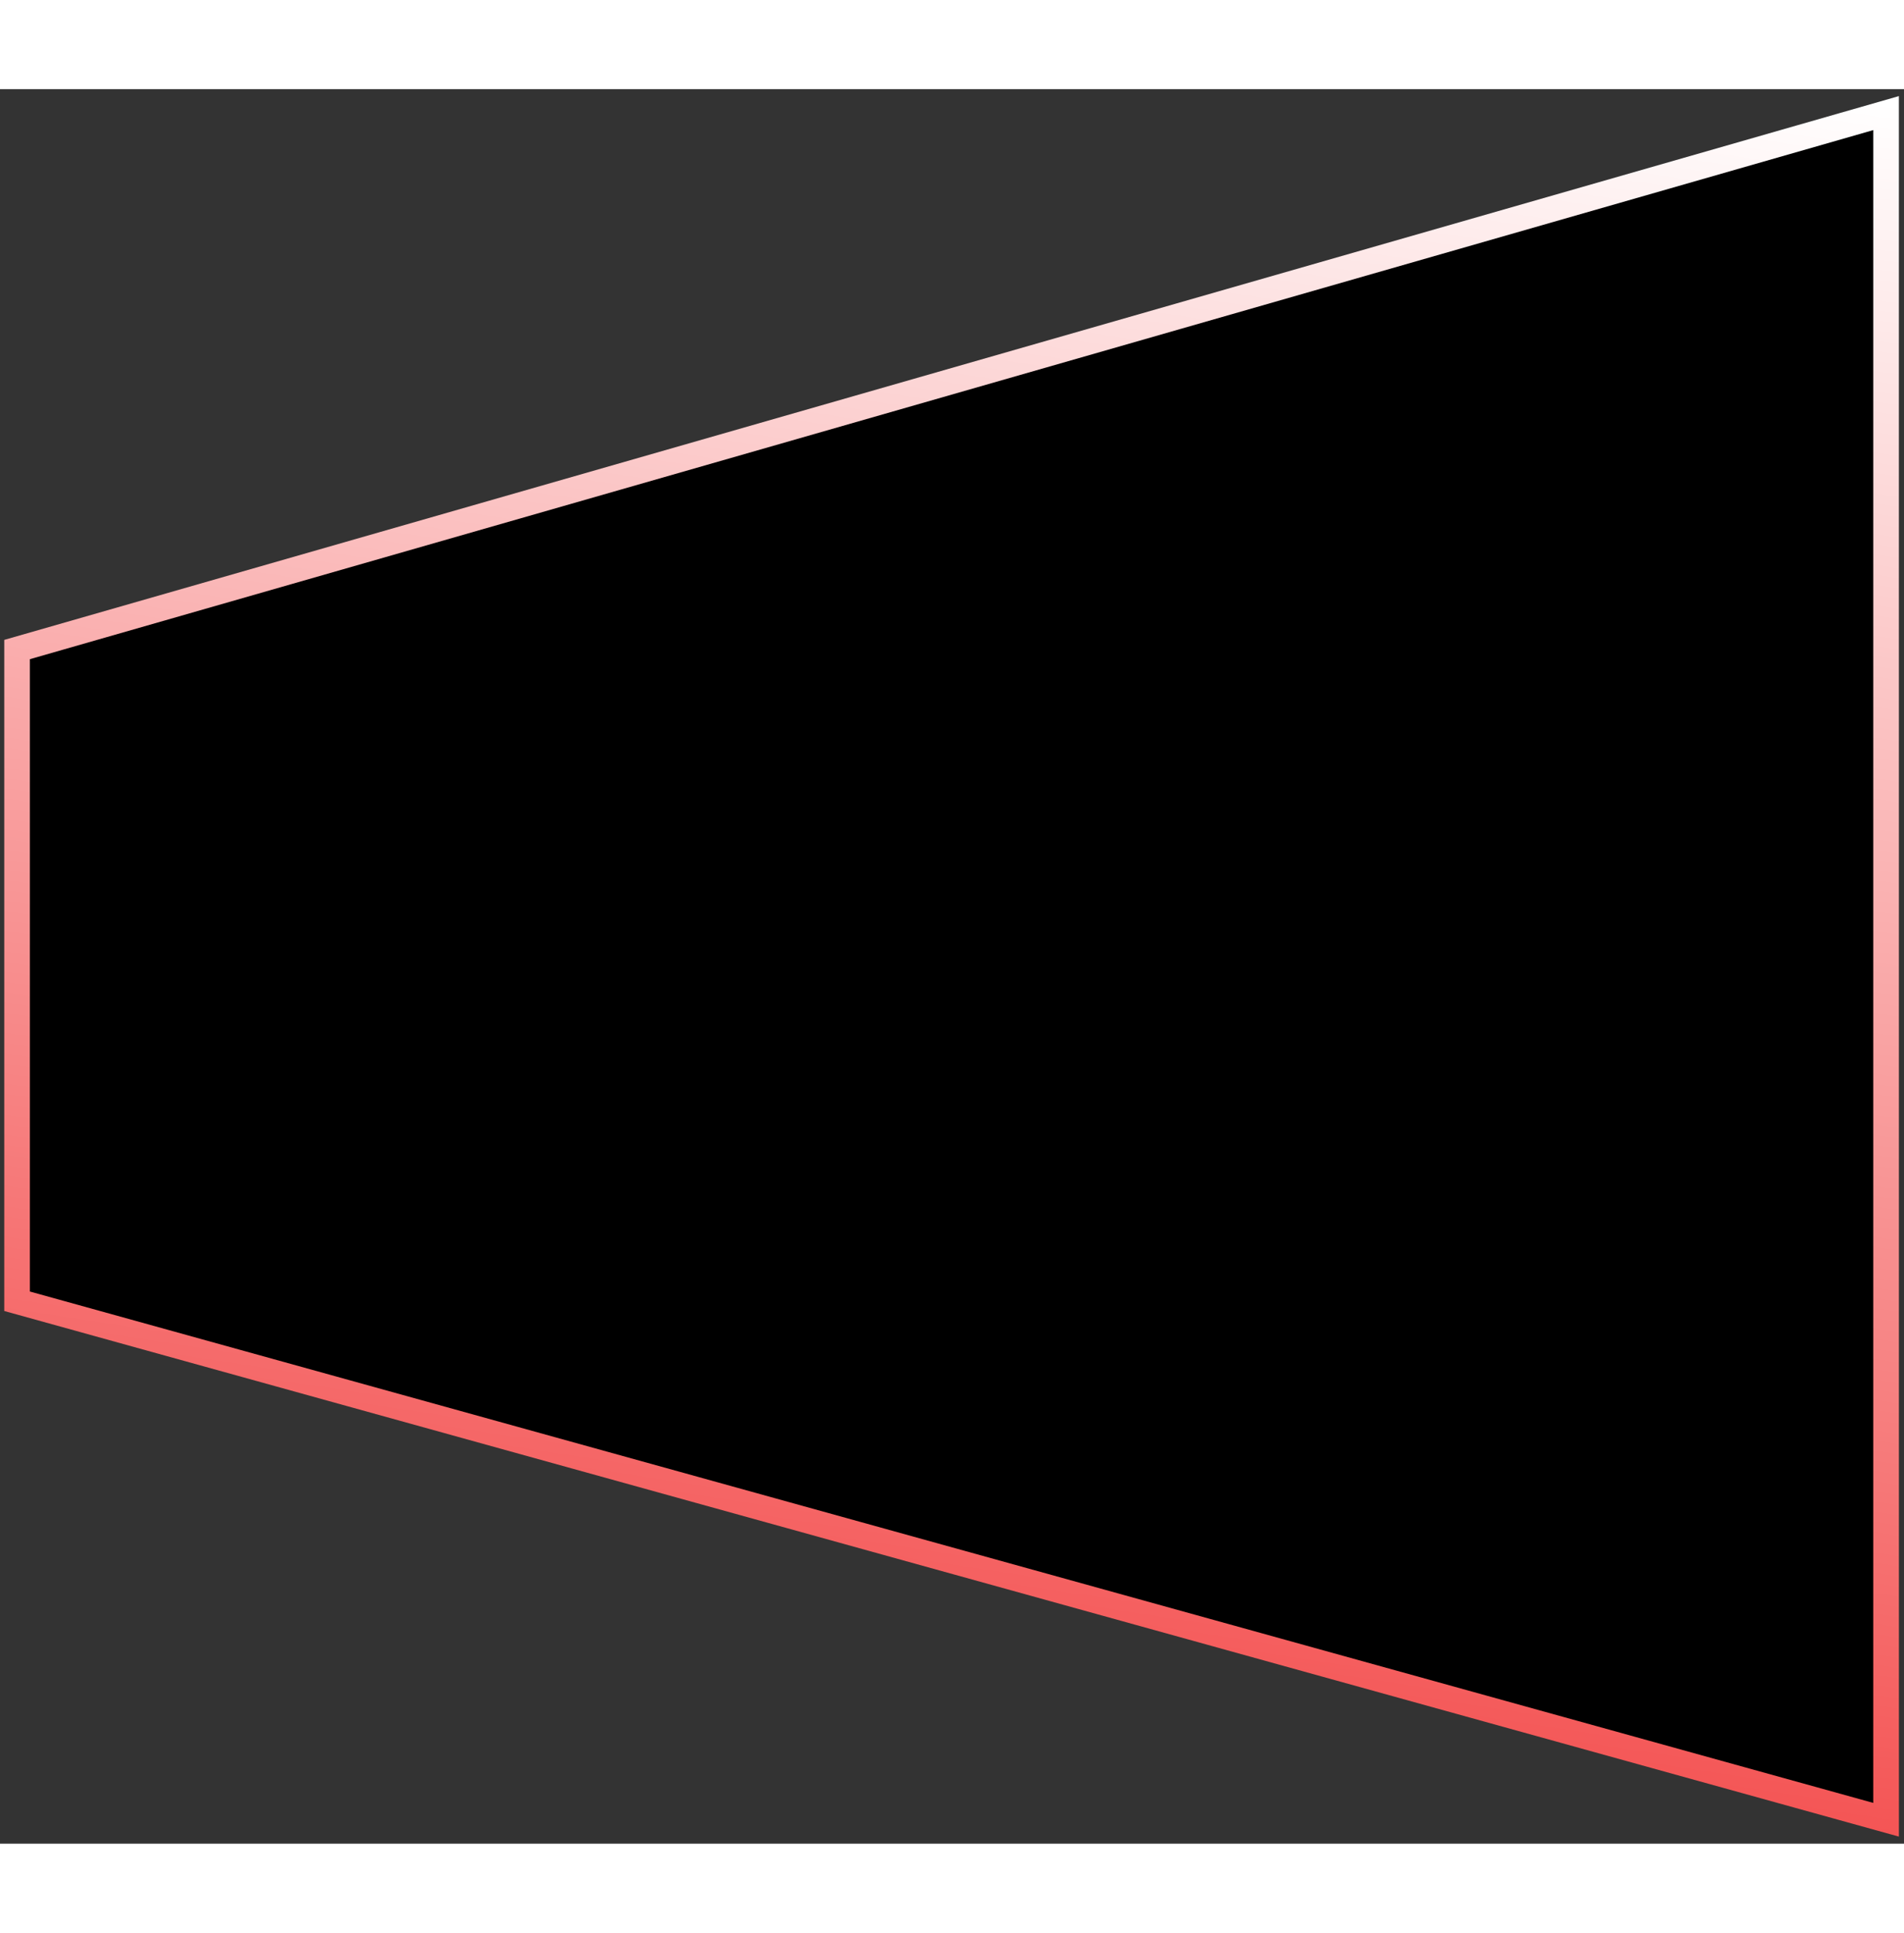 <svg width="815" height="827" viewBox="0 0 1115 1027" fill="none" xmlns="http://www.w3.org/2000/svg">
            <rect x="0" y="0" width="1115" height="1027" fill="#333333" stroke="none"/>
            <path d="M10 328L1104.5 14L1104.5 1013L10 709.5L10 328Z" fill="black" stroke="url(#paint0_linear)" stroke-width="15" />
            <defs>
                <linearGradient id="paint0_linear" x1="738.5" y1="-48" x2="574" y2="1030" gradientUnits="userSpaceOnUse">
                    <stop stop-color="white" />
                    <stop offset="1" stop-color="#F34646" />
                </linearGradient>
            </defs>
        </svg>